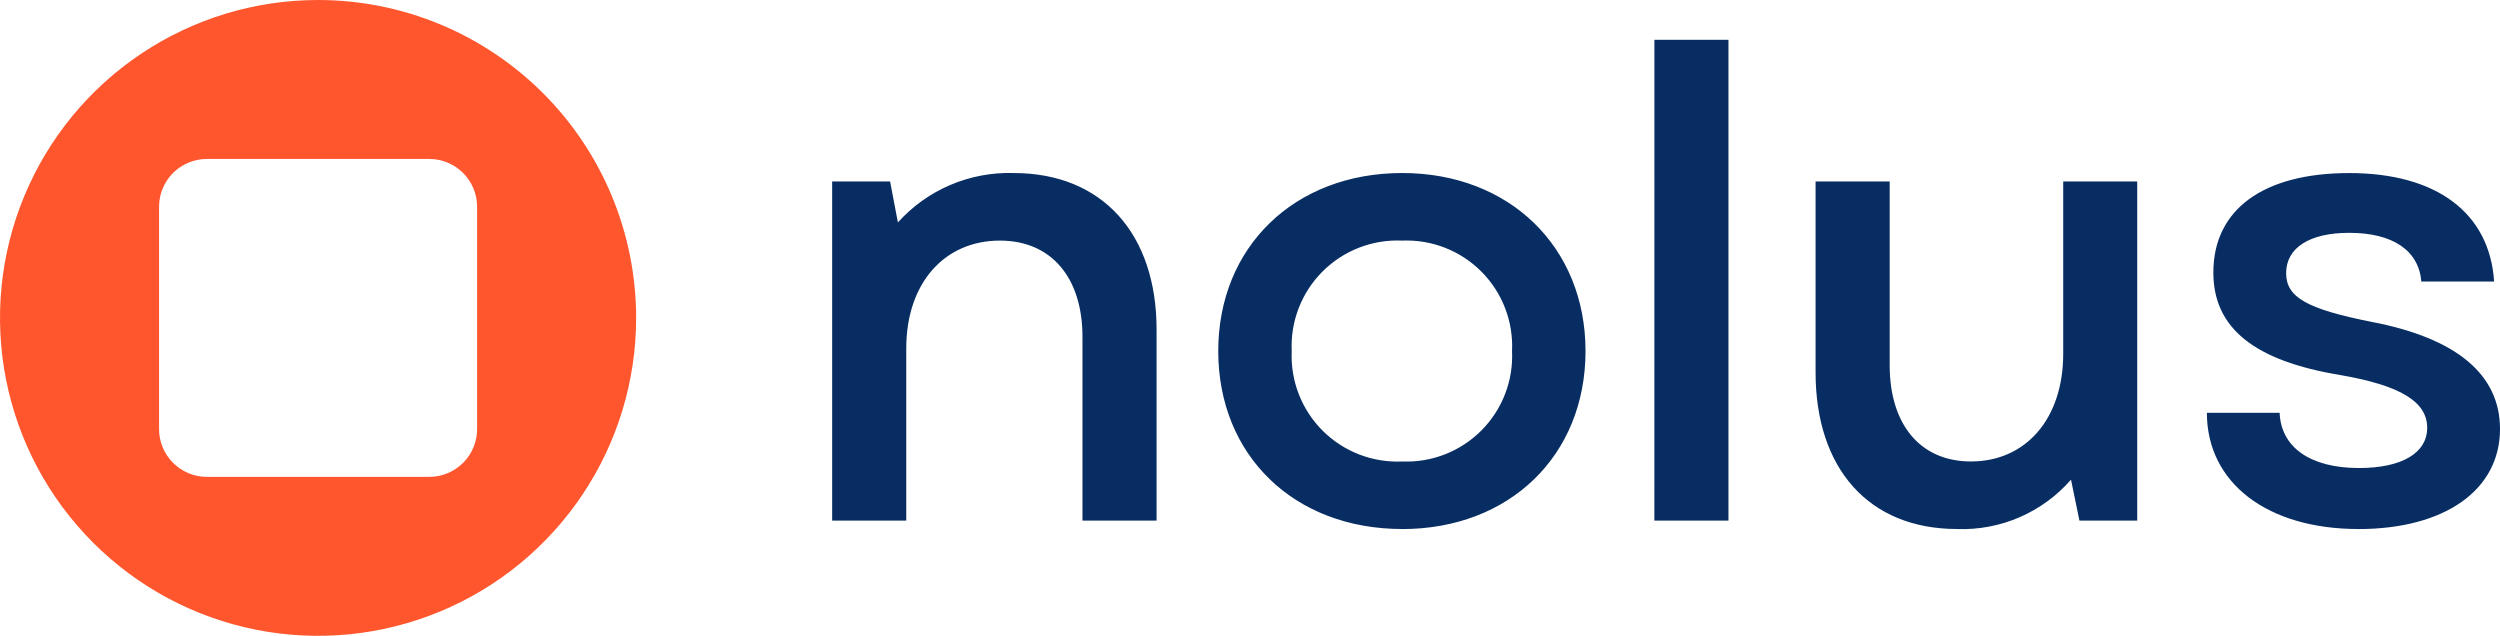 <svg width="173" height="44" viewBox="0 0 173 44" fill="none" xmlns="http://www.w3.org/2000/svg">
<path d="M22.01 0C17.657 0 13.402 1.29 9.782 3.708C6.162 6.125 3.341 9.561 1.675 13.581C0.01 17.601 -0.426 22.024 0.423 26.292C1.272 30.559 3.368 34.48 6.447 37.556C9.525 40.633 13.447 42.728 17.716 43.577C21.986 44.426 26.412 43.99 30.433 42.325C34.455 40.66 37.893 37.84 40.311 34.222C42.73 30.605 44.021 26.351 44.021 22C44.021 16.165 41.702 10.569 37.574 6.444C33.446 2.318 27.848 0 22.01 0ZM29.706 32.999H14.316C13.438 32.999 12.597 32.65 11.976 32.03C11.355 31.409 11.007 30.568 11.007 29.691V14.308C11.007 13.431 11.355 12.589 11.976 11.969C12.597 11.348 13.438 11 14.316 11H29.706C30.584 11 31.426 11.348 32.046 11.969C32.667 12.589 33.016 13.431 33.016 14.308V29.691C33.016 30.568 32.667 31.409 32.046 32.03C31.426 32.65 30.584 32.999 29.706 32.999Z" fill="#FF562E"/>
<path d="M57.585 36.027H62.713V24.113C62.713 19.572 65.368 16.649 69.194 16.649C72.748 16.649 74.907 19.212 74.907 23.304V36.027H80.035V22.809C80.035 16.2 76.302 11.974 70.14 11.974C68.637 11.928 67.143 12.21 65.76 12.8C64.377 13.39 63.14 14.274 62.134 15.391L61.595 12.559H57.585V36.027ZM97.032 36.611C104.453 36.611 109.718 31.531 109.718 24.292C109.718 17.099 104.456 11.973 97.032 11.973C89.565 11.973 84.303 17.099 84.303 24.292C84.303 31.528 89.565 36.608 97.032 36.608V36.611ZM89.386 24.292C89.339 23.276 89.505 22.262 89.873 21.314C90.241 20.365 90.803 19.504 91.522 18.785C92.242 18.066 93.103 17.505 94.052 17.137C95.001 16.769 96.016 16.603 97.032 16.649C98.045 16.608 99.056 16.777 100 17.147C100.944 17.517 101.801 18.079 102.516 18.798C103.231 19.517 103.789 20.376 104.153 21.322C104.518 22.268 104.682 23.279 104.634 24.292C104.682 25.305 104.518 26.316 104.153 27.262C103.789 28.208 103.231 29.067 102.516 29.786C101.801 30.505 100.944 31.067 100 31.437C99.056 31.807 98.045 31.977 97.032 31.935C96.015 31.981 95 31.815 94.051 31.447C93.102 31.079 92.241 30.517 91.521 29.798C90.802 29.079 90.24 28.217 89.873 27.269C89.505 26.32 89.339 25.305 89.386 24.289V24.292ZM114.482 36.027H119.61V2.755H114.484L114.482 36.027ZM135.442 36.611C136.925 36.661 138.401 36.381 139.763 35.79C141.124 35.199 142.337 34.312 143.313 33.194L143.897 36.027H147.896V12.556H142.775V24.47C142.775 29.011 140.166 31.933 136.388 31.933C132.88 31.933 130.766 29.371 130.766 25.279V12.556H125.638V25.774C125.638 32.383 129.281 36.608 135.443 36.608L135.442 36.611ZM163.194 36.611C169.176 36.611 173 33.914 173 29.688C173 25.912 169.987 23.393 164.093 22.27C159.595 21.372 158.201 20.561 158.201 18.899C158.201 17.146 159.82 16.112 162.564 16.112C165.577 16.112 167.376 17.326 167.557 19.483H172.594C172.28 14.717 168.595 11.976 162.564 11.976C156.626 11.976 153.164 14.494 153.164 18.855C153.164 22.677 155.952 24.969 161.979 25.958C166.116 26.678 167.961 27.801 167.961 29.6C167.961 31.353 166.207 32.387 163.238 32.387C159.865 32.387 157.841 30.948 157.751 28.565H152.716C152.716 33.416 156.898 36.608 163.195 36.608L163.194 36.611Z" fill="#072D63"/>
</svg>
